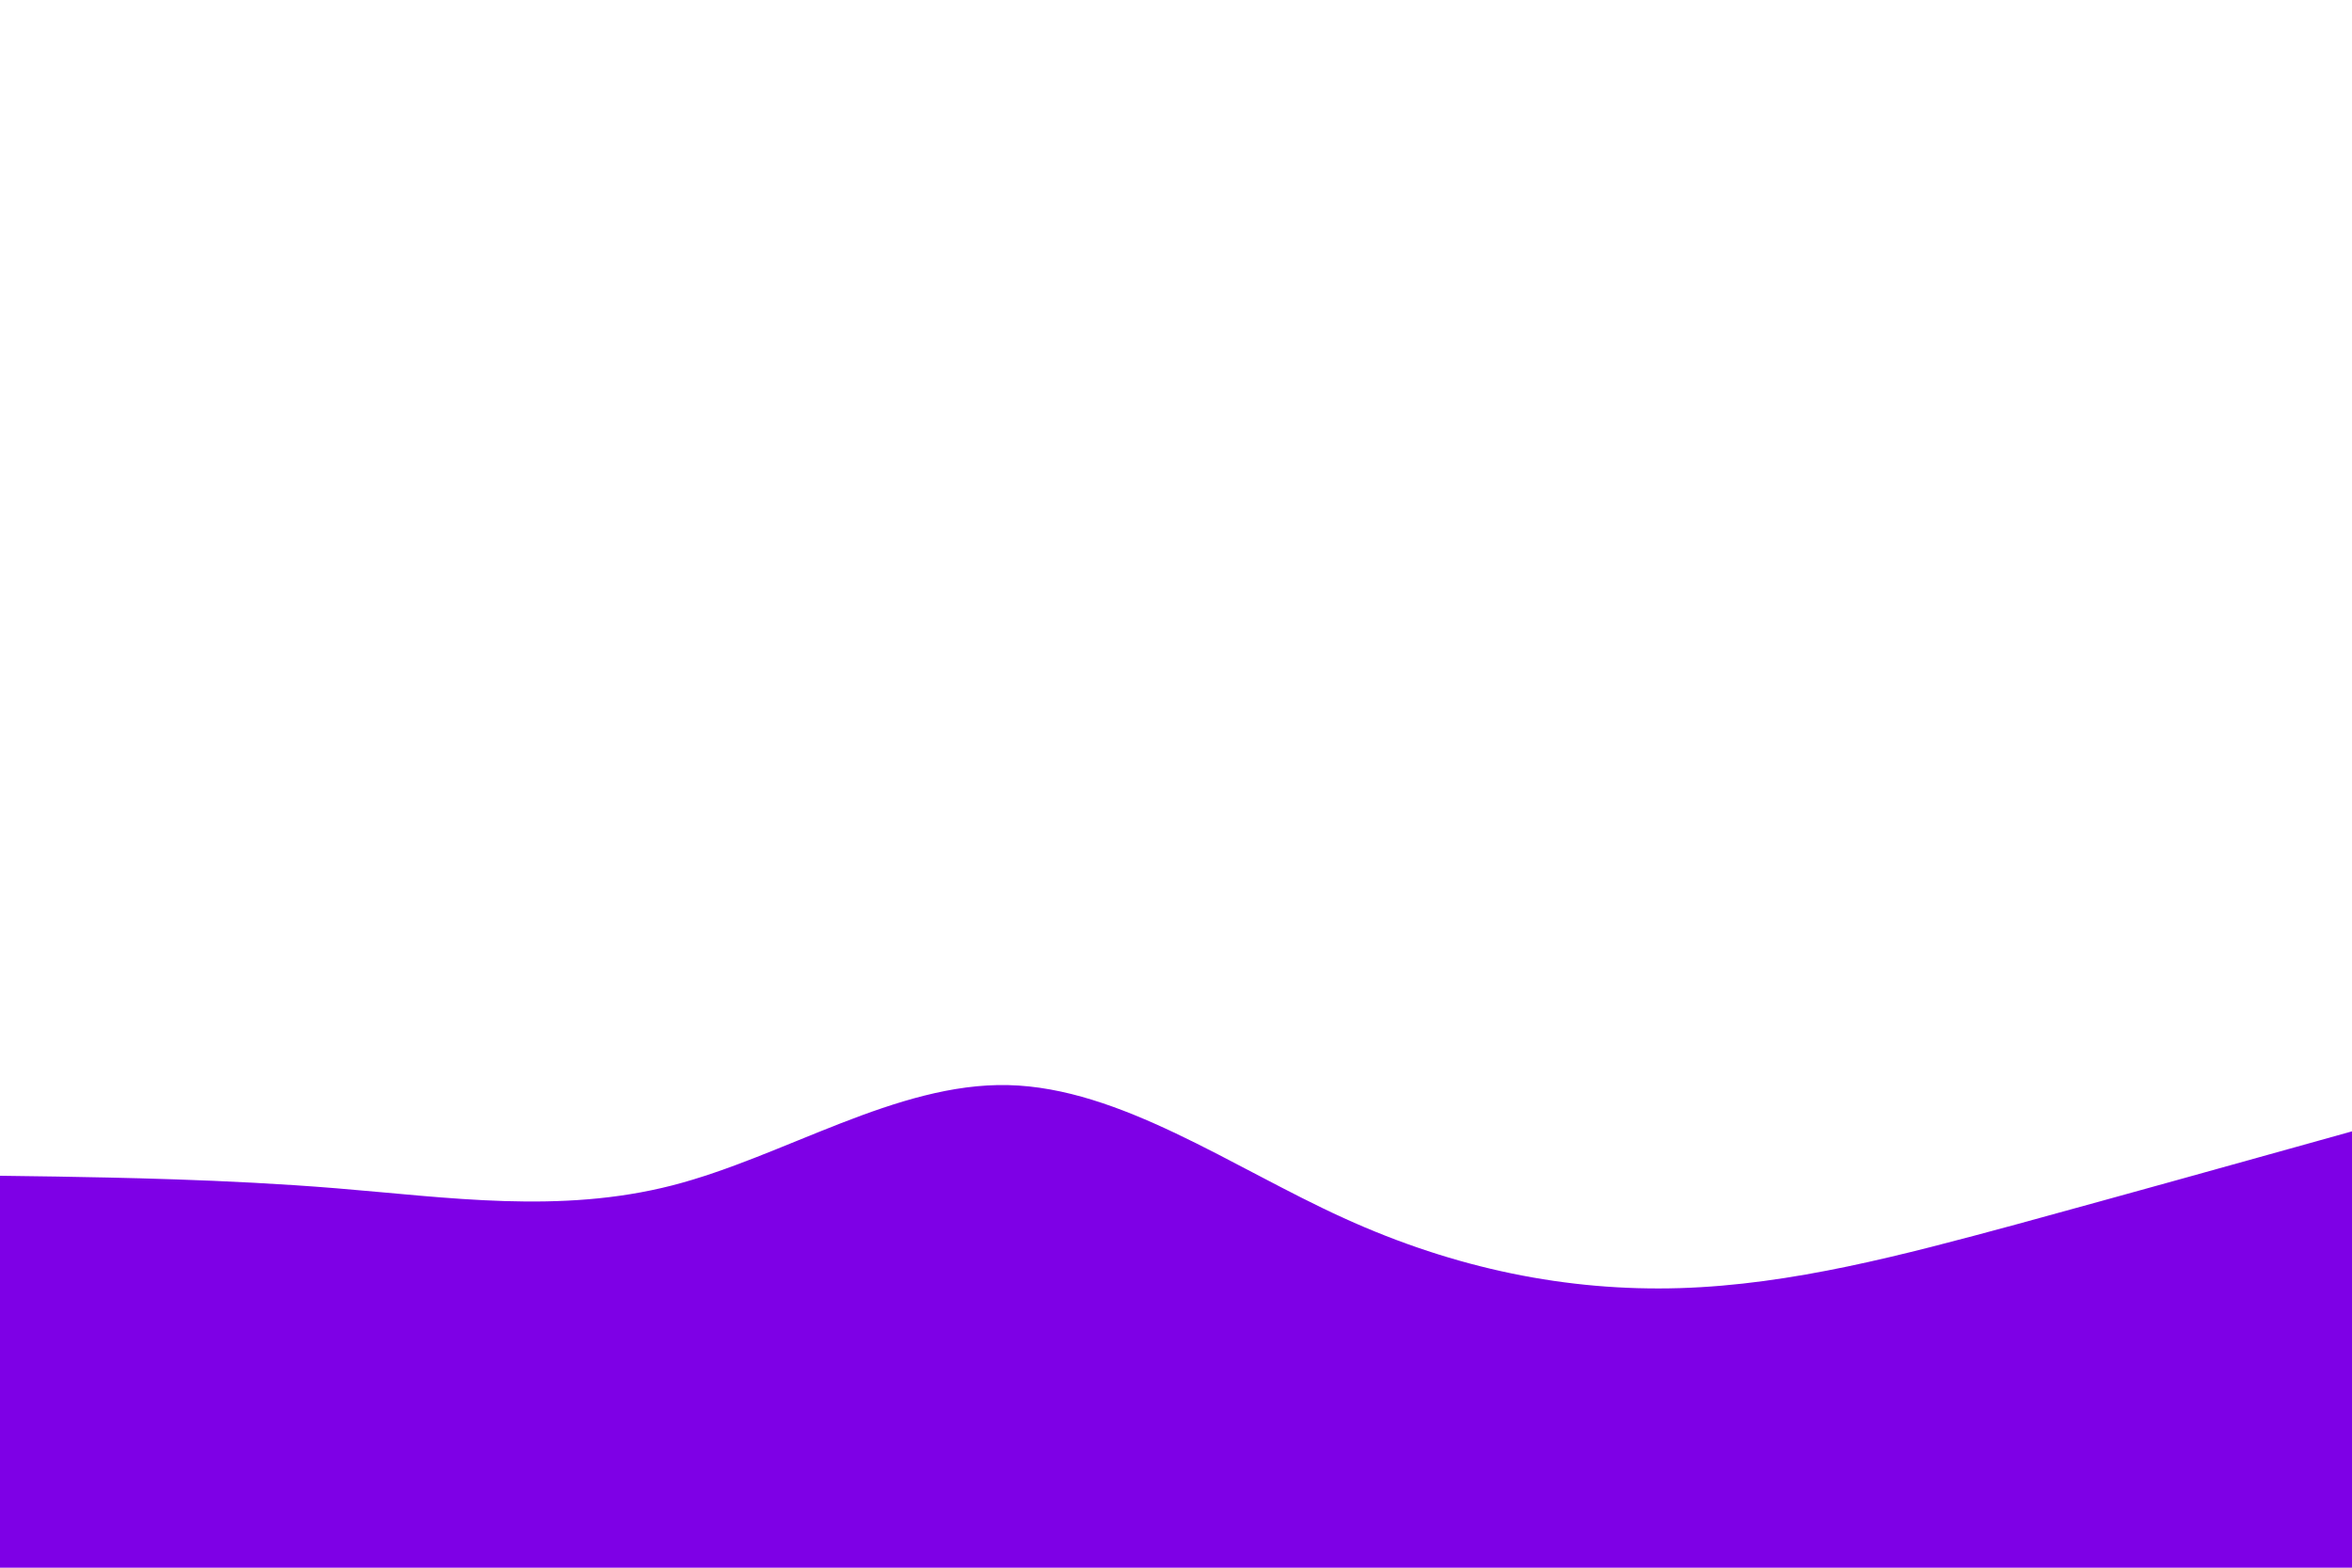 <svg id="visual" viewBox="0 0 900 600" width="900" height="600" xmlns="http://www.w3.org/2000/svg" xmlns:xlink="http://www.w3.org/1999/xlink" version="1.1"><path d="M0 450L21.5 450.3C43 450.7 86 451.3 128.8 454.8C171.7 458.3 214.3 464.7 257.2 453.7C300 442.7 343 414.3 385.8 415.3C428.7 416.3 471.3 446.7 514.2 466.2C557 485.7 600 494.3 642.8 493C685.7 491.7 728.3 480.3 771.2 468.7C814 457 857 445 878.5 439L900 433L900 601L878.5 601C857 601 814 601 771.2 601C728.3 601 685.7 601 642.8 601C600 601 557 601 514.2 601C471.3 601 428.7 601 385.8 601C343 601 300 601 257.2 601C214.3 601 171.7 601 128.8 601C86 601 43 601 21.5 601L0 601Z" fill="#7e00e6" stroke-linecap="round" stroke-linejoin="miter"></path></svg>